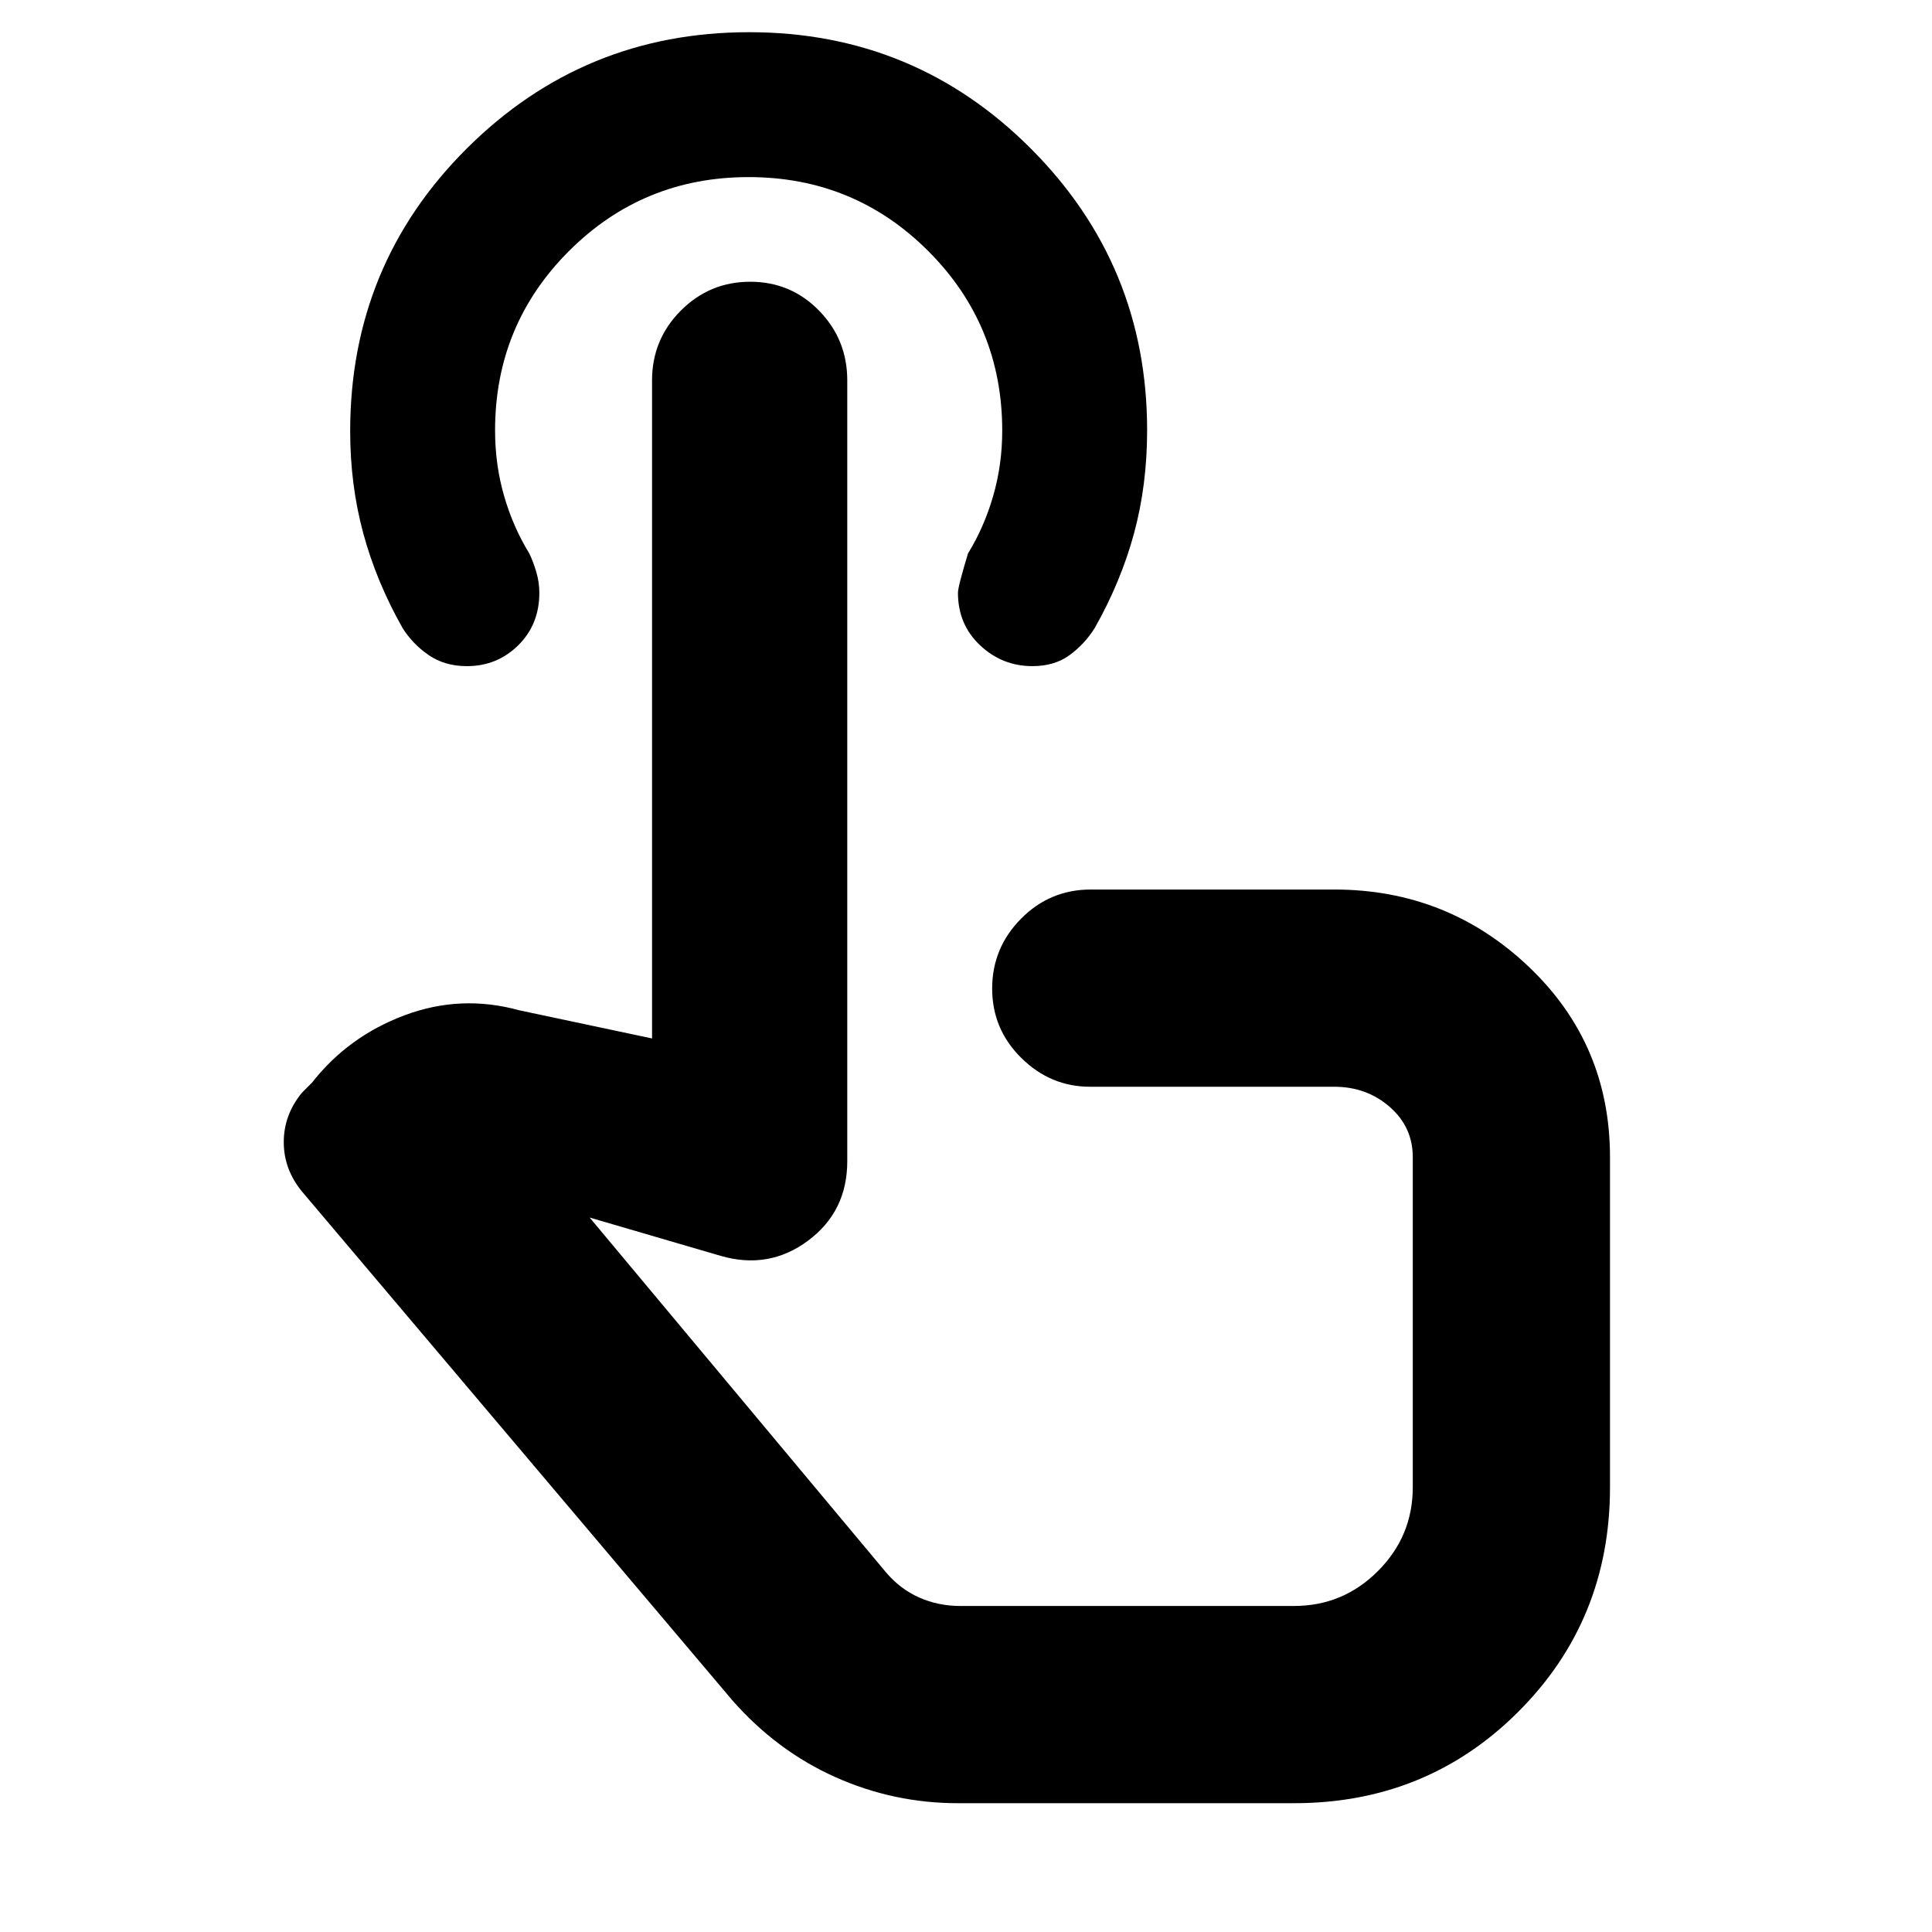 <svg xmlns="http://www.w3.org/2000/svg" height="20" viewBox="0 -960 960 960" width="20"><path d="M476-64q-32 0-61-13t-51-38L150-368q-9-11-9-24.5t9-24.5l5-5q18-23 46-33.5t57-2.5l66 14v-327q0-20.3 14.29-34.65Q352.58-820 372.77-820q20.2 0 34.21 14.35Q421-791.3 421-771v388q0 25-19.5 39.5T358-336l-65-19 147 176q7.23 8.6 16.75 12.8 9.53 4.2 20.25 4.2h166q24.34 0 41.67-17.33Q702-196.66 702-221v-164q0-15-11.47-25-11.48-10-27.53-10H541.66q-19.66 0-34.16-14.29-14.5-14.29-14.5-34.5t14.35-34.71Q521.7-518 542-518h121q56.25 0 96.63 38.37Q800-441.25 800-385v164q0 66-45.5 111.5T643-64H476Zm22-276Zm15-289q-15 0-26-10.35t-11-26.11q0-3.05 5-19.54 8-13 12.5-28.55Q498-729.11 498-746q0-52.5-36.75-89.25T372-872q-52.5 0-89.25 36.71T246-746.13q0 17.13 4.5 32.63Q255-698 263-685q2 4.14 3.5 9.27 1.5 5.14 1.5 10.27 0 15.76-10.5 26.11T232-629q-11 0-19-5.5T200-648q-13-23-19.5-47.03-6.5-24.02-6.5-50.71 0-82.77 57.99-140.52Q289.97-944 372.24-944q82.27 0 140.02 57.87Q570-828.27 570-746.17q0 27.17-6.5 51.17T544-648q-5 8-12.5 13.5T513-629Z"/></svg>